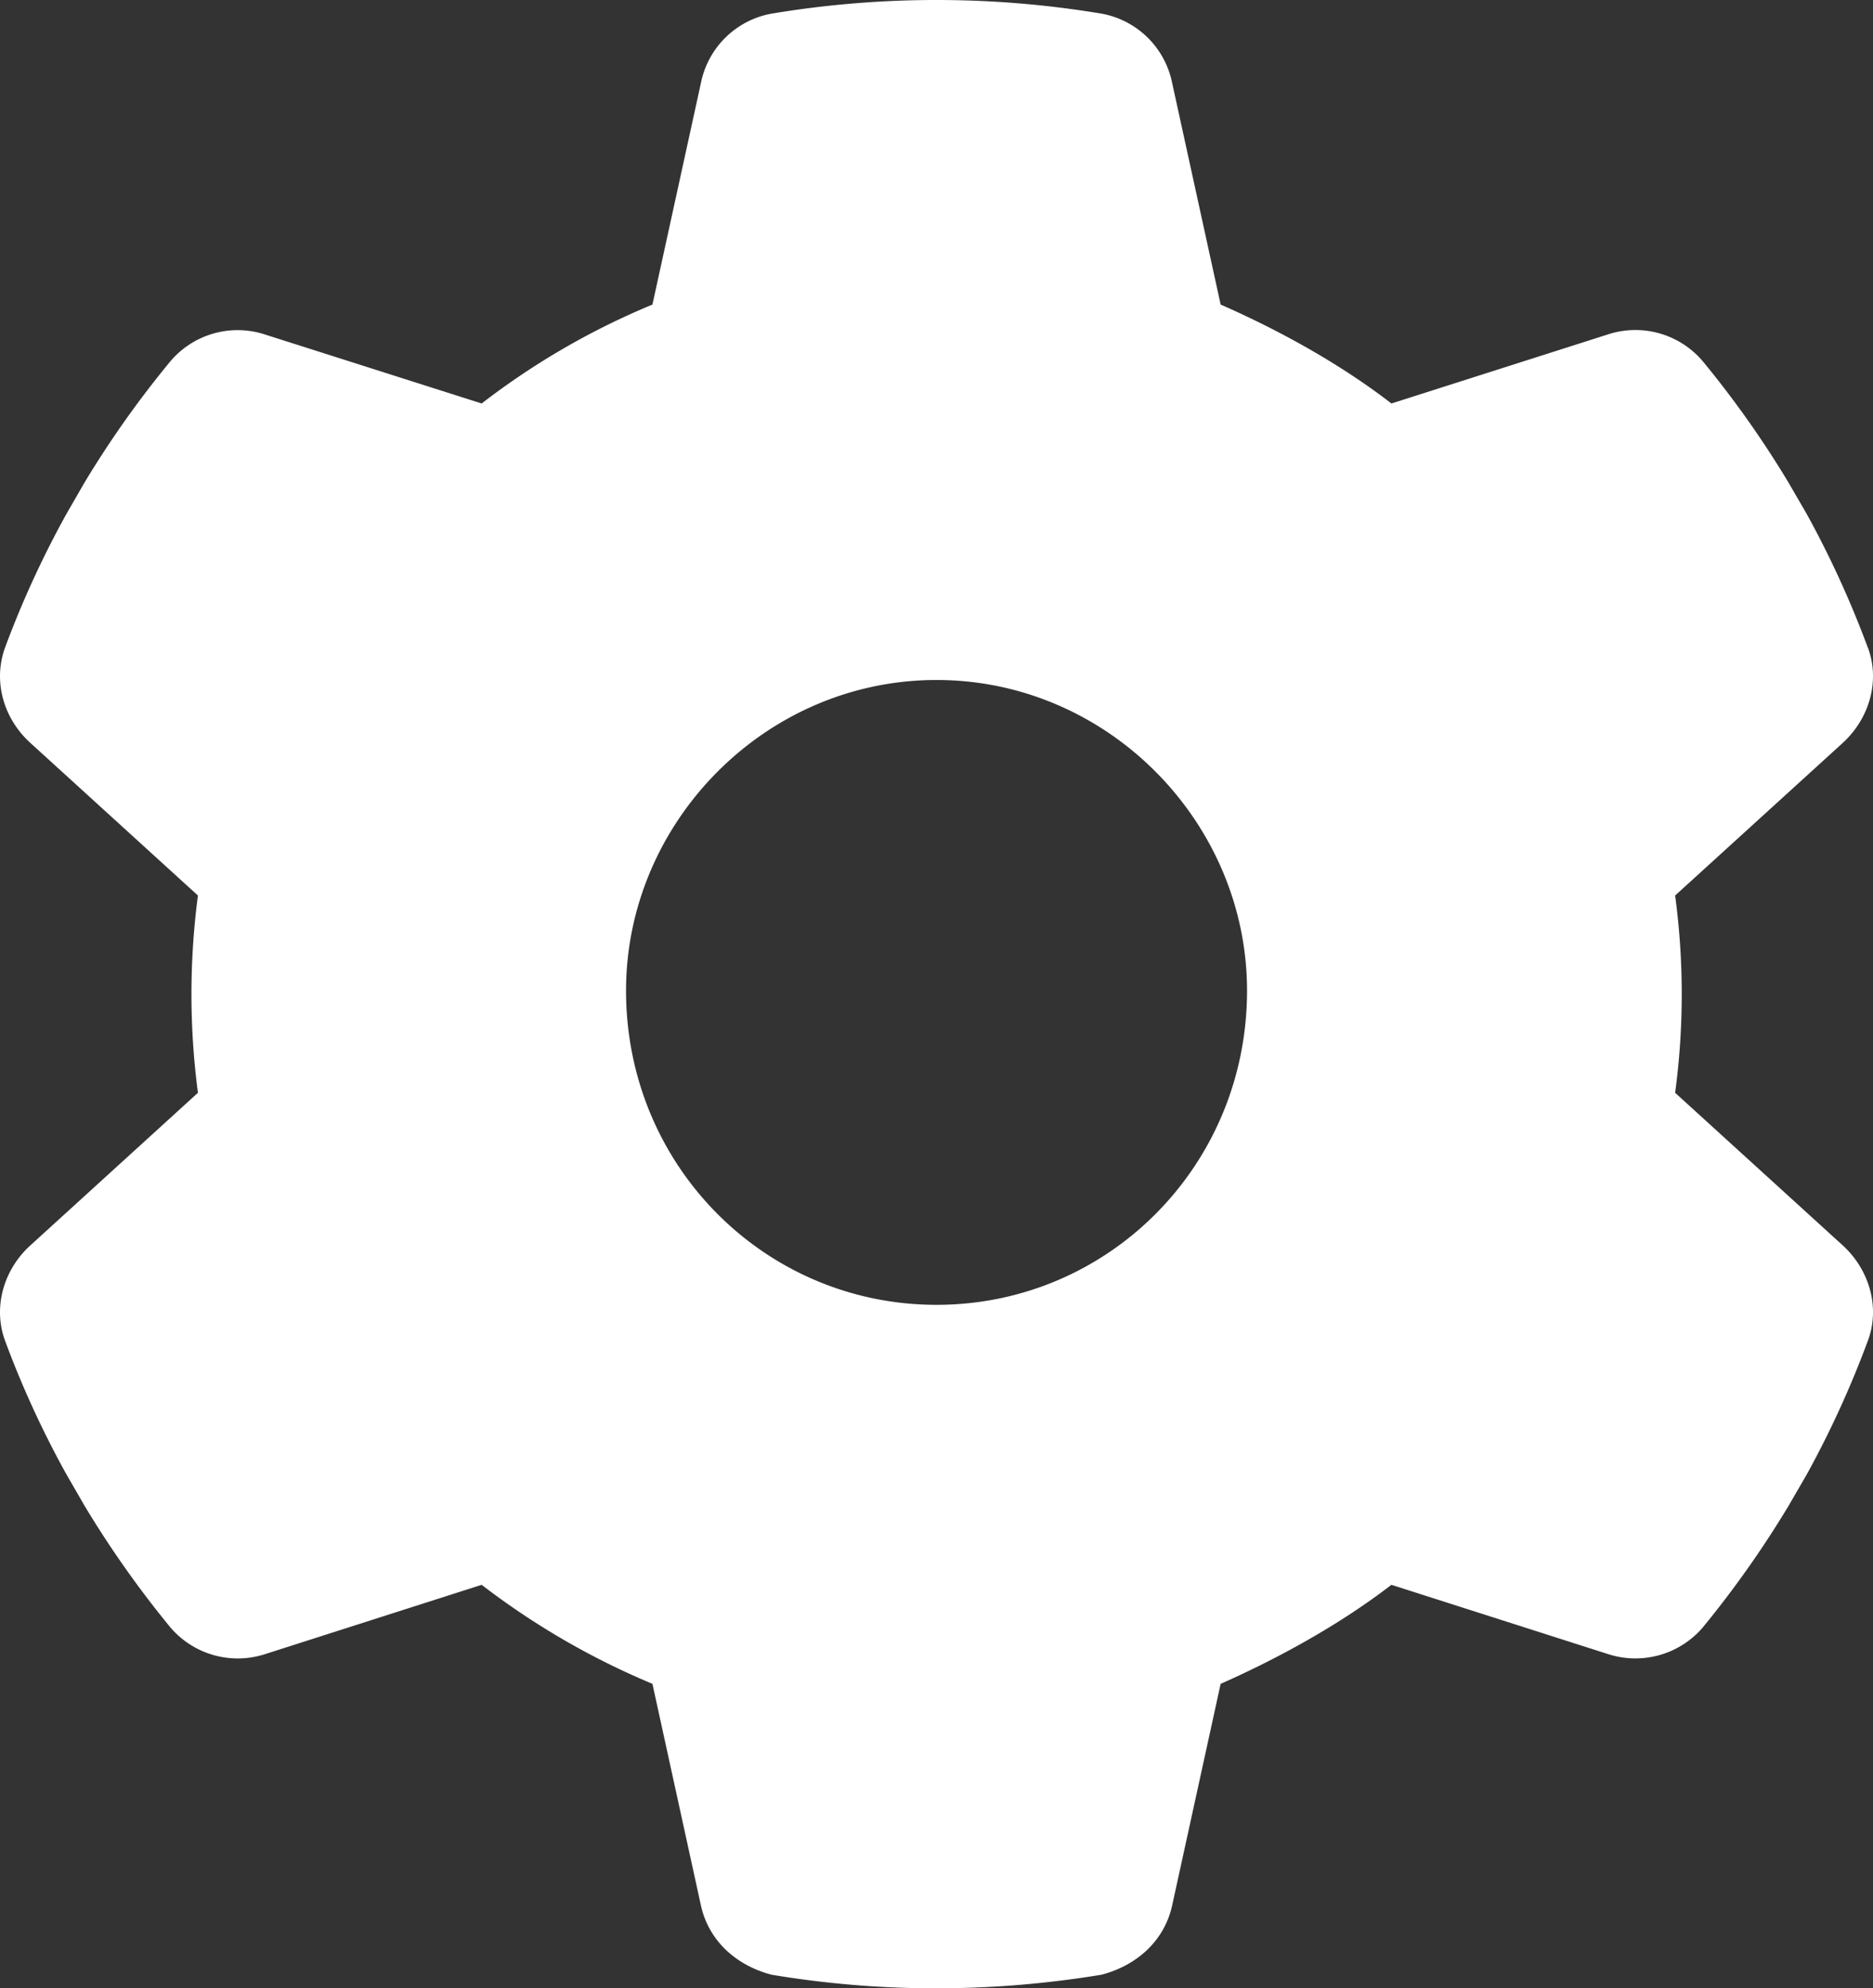 <svg xmlns="http://www.w3.org/2000/svg" viewBox="0 0 482.58 512"><rect x="0" y="0" width="482.58" height="512" fill="#333333" stroke="none"/><defs><style>.cls-1{fill:#fff;}</style></defs><g id="Слой_2" data-name="Слой 2"><g id="Слой_1-2" data-name="Слой 1"><path class="cls-1" d="M481.2,166.6c3.3,8.6.5,18.3-6.3,24.6l-43.3,39.4a190.6,190.6,0,0,1,0,50.8l43.3,39.4c6.8,6.3,9.6,16,6.3,24.6a253.86,253.86,0,0,1-15.7,34.3l-4.7,8.1a263.48,263.48,0,0,1-22.1,31.3,22.87,22.87,0,0,1-24.5,6.8l-55.7-17.8c-13.4,10.3-29.1,18.9-44,25.5L302,490.7c-2,9-9,15.4-18.2,17.8a261.31,261.31,0,0,1-43.4,3.5,255.76,255.76,0,0,1-41.6-3.5c-9.2-2.4-16.2-8.8-18.2-17.8l-12.5-57.1a196.54,196.54,0,0,1-44-25.5L68.44,425.9a22.83,22.83,0,0,1-24.51-6.8,262.41,262.41,0,0,1-22.11-31.3l-4.68-8.1A249.41,249.41,0,0,1,1.36,345.4c-3.24-8.6-.51-18.3,6.35-24.6L51,281.4a194,194,0,0,1,0-50.8L7.71,191.2c-6.86-6.3-9.59-15.9-6.35-24.6a250.6,250.6,0,0,1,15.78-34.3l4.67-8.1A259.06,259.06,0,0,1,43.93,93a22.71,22.71,0,0,1,24.51-6.81L124.1,103.9a192.31,192.31,0,0,1,44-25.47l12.5-57.1A22.69,22.69,0,0,1,198.8,3.51a259.06,259.06,0,0,1,85,0A22.69,22.69,0,0,1,302,21.33l12.5,57.1c14.9,6.53,30.6,15.13,44,25.47l55.7-17.76A22.76,22.76,0,0,1,438.7,93a258.9,258.9,0,0,1,22.1,31.25l4.7,8.1a253.86,253.86,0,0,1,15.7,34.3ZM241.3,336c44.2,0,80-35.8,80-80.9,0-43.3-35.8-80-80-80s-80,36.7-80,80C161.3,300.2,197.1,336,241.3,336Z"/></g></g></svg>